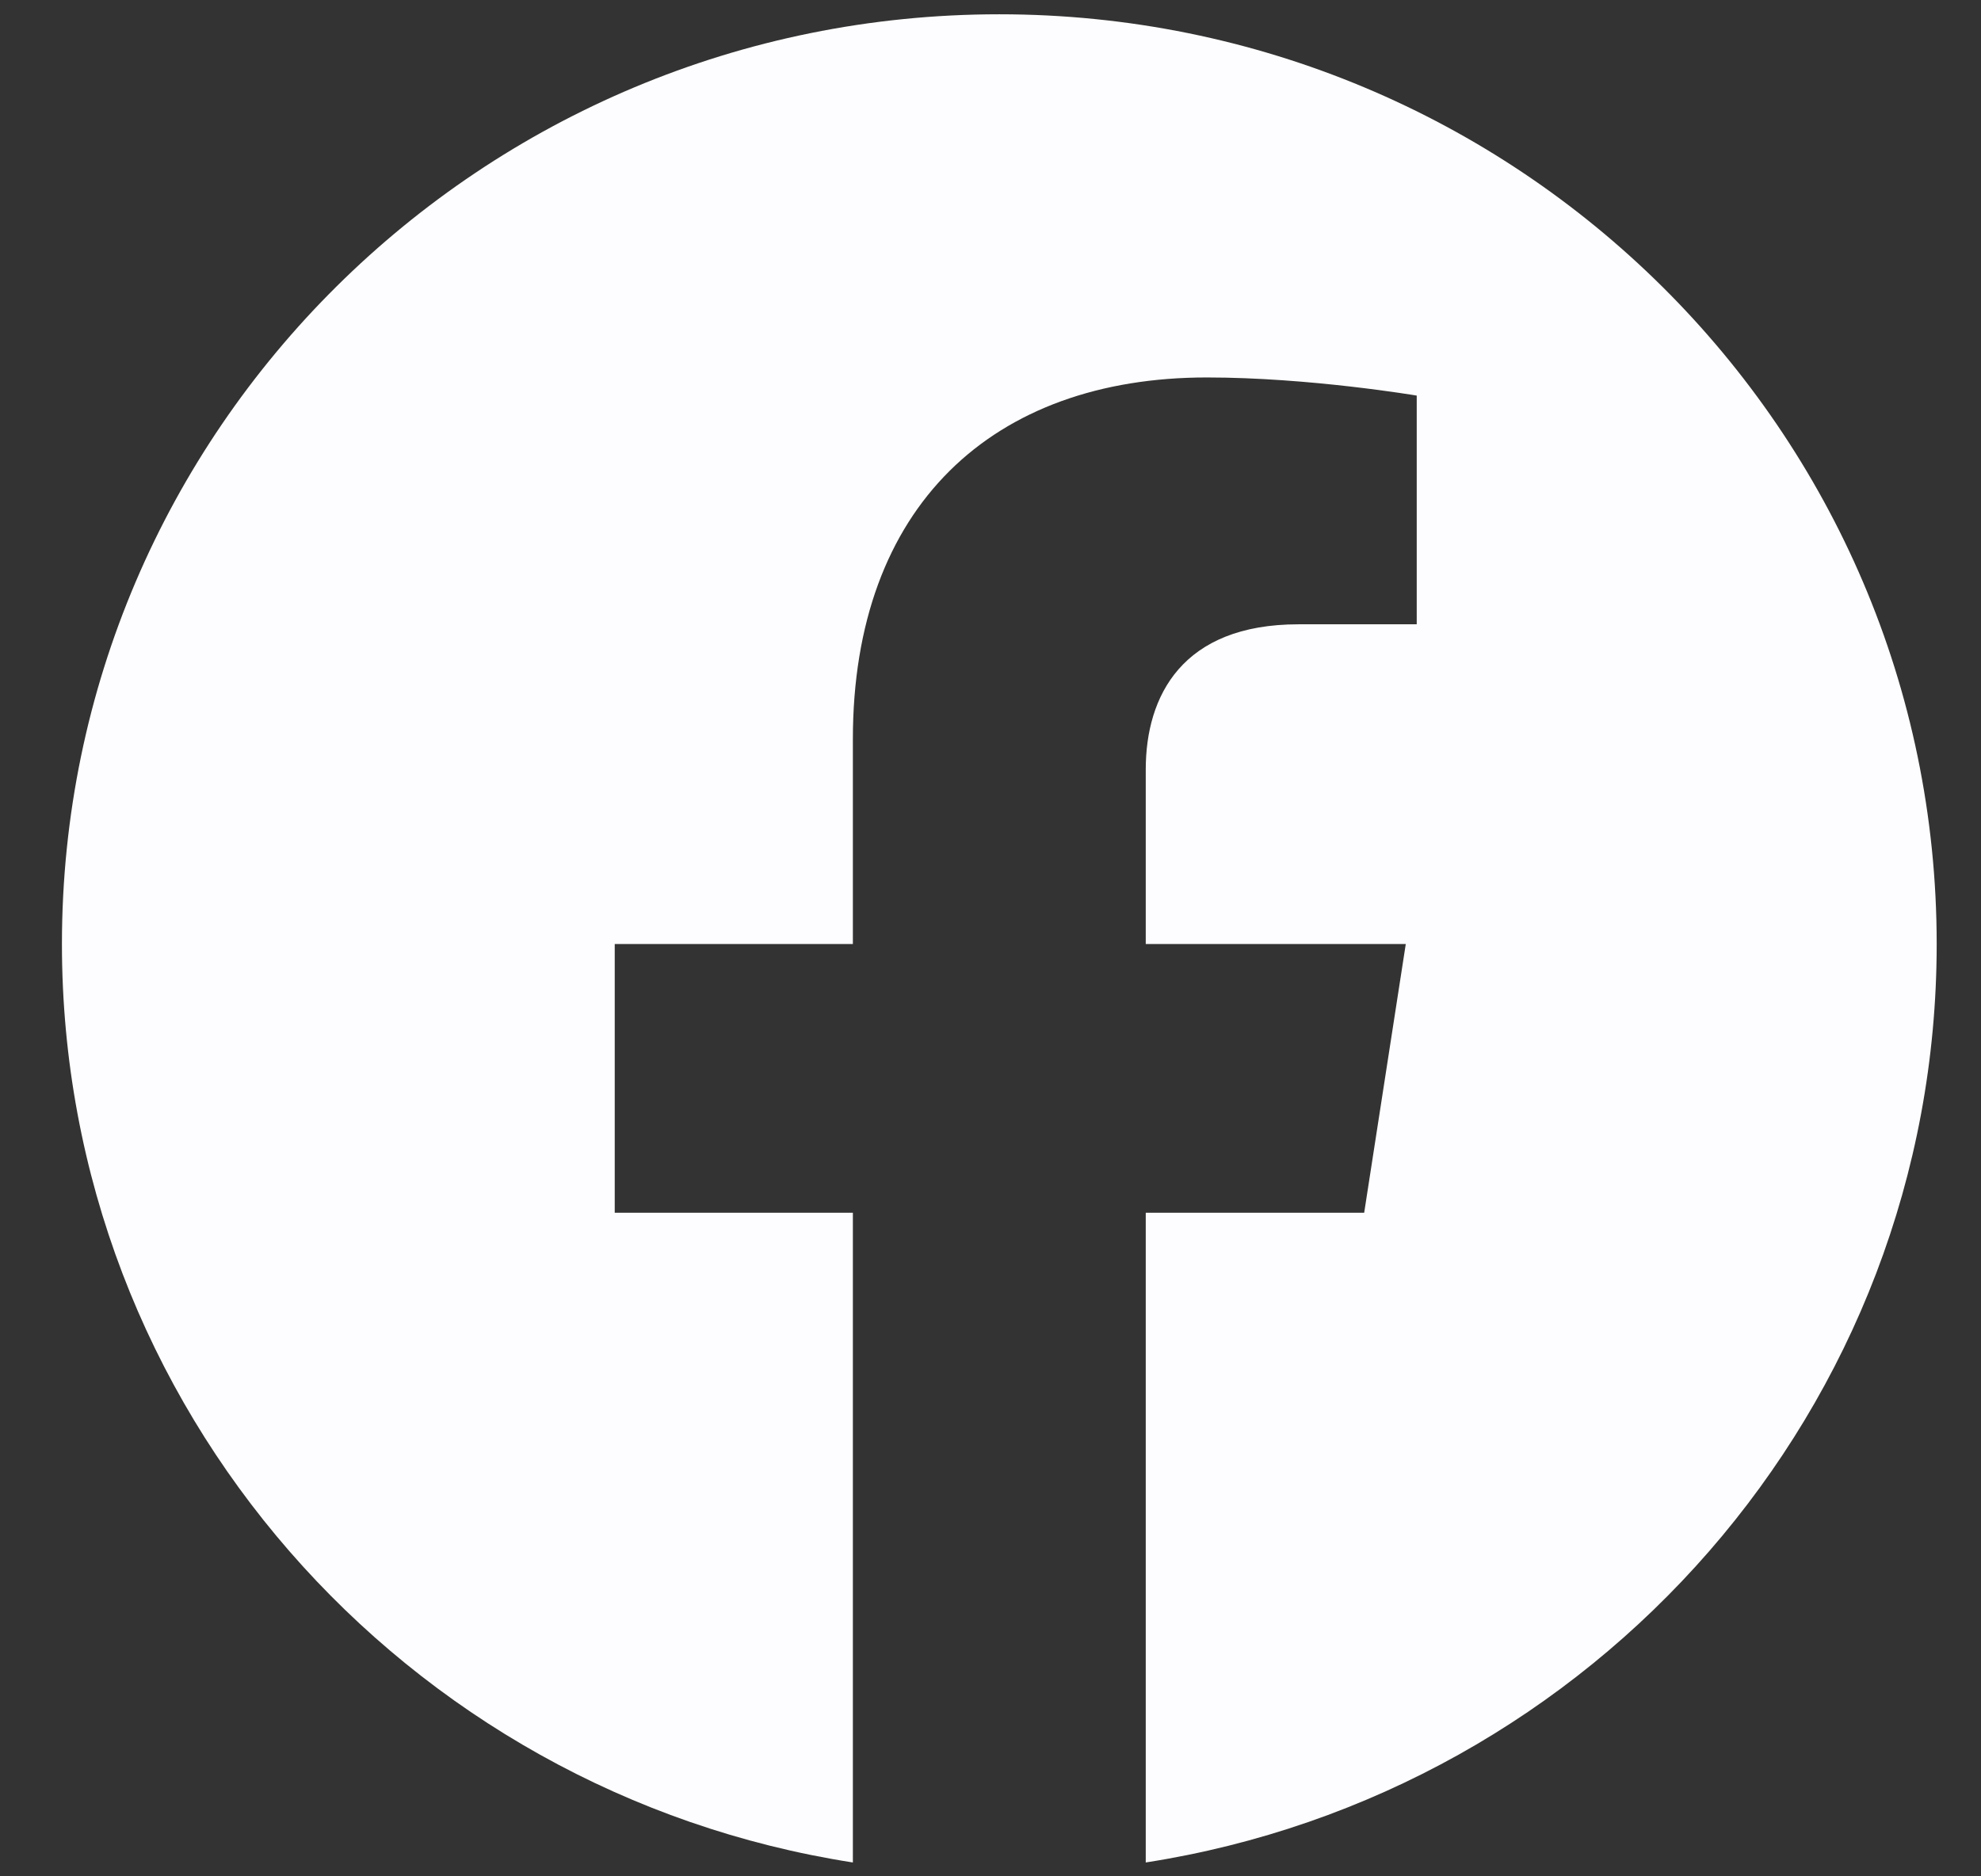 <svg width="19" height="18" viewBox="0 0 19 18" fill="none" xmlns="http://www.w3.org/2000/svg">
<rect x="0" y="0" width="19" height="18" fill="#333333" stroke="none"/>
<path d="M18.575 9.056C18.575 4.129 14.551 0.137 9.584 0.137C4.618 0.137 0.594 4.129 0.594 9.056C0.594 13.508 3.881 17.198 8.18 17.867V11.634H5.896V9.056H8.18V7.091C8.18 4.856 9.521 3.621 11.575 3.621C12.559 3.621 13.588 3.795 13.588 3.795V5.989H12.454C11.338 5.989 10.989 6.677 10.989 7.382V9.056H13.483L13.084 11.634H10.989V17.867C15.287 17.198 18.575 13.508 18.575 9.056Z" fill="#FDFDFF"/>
</svg>
